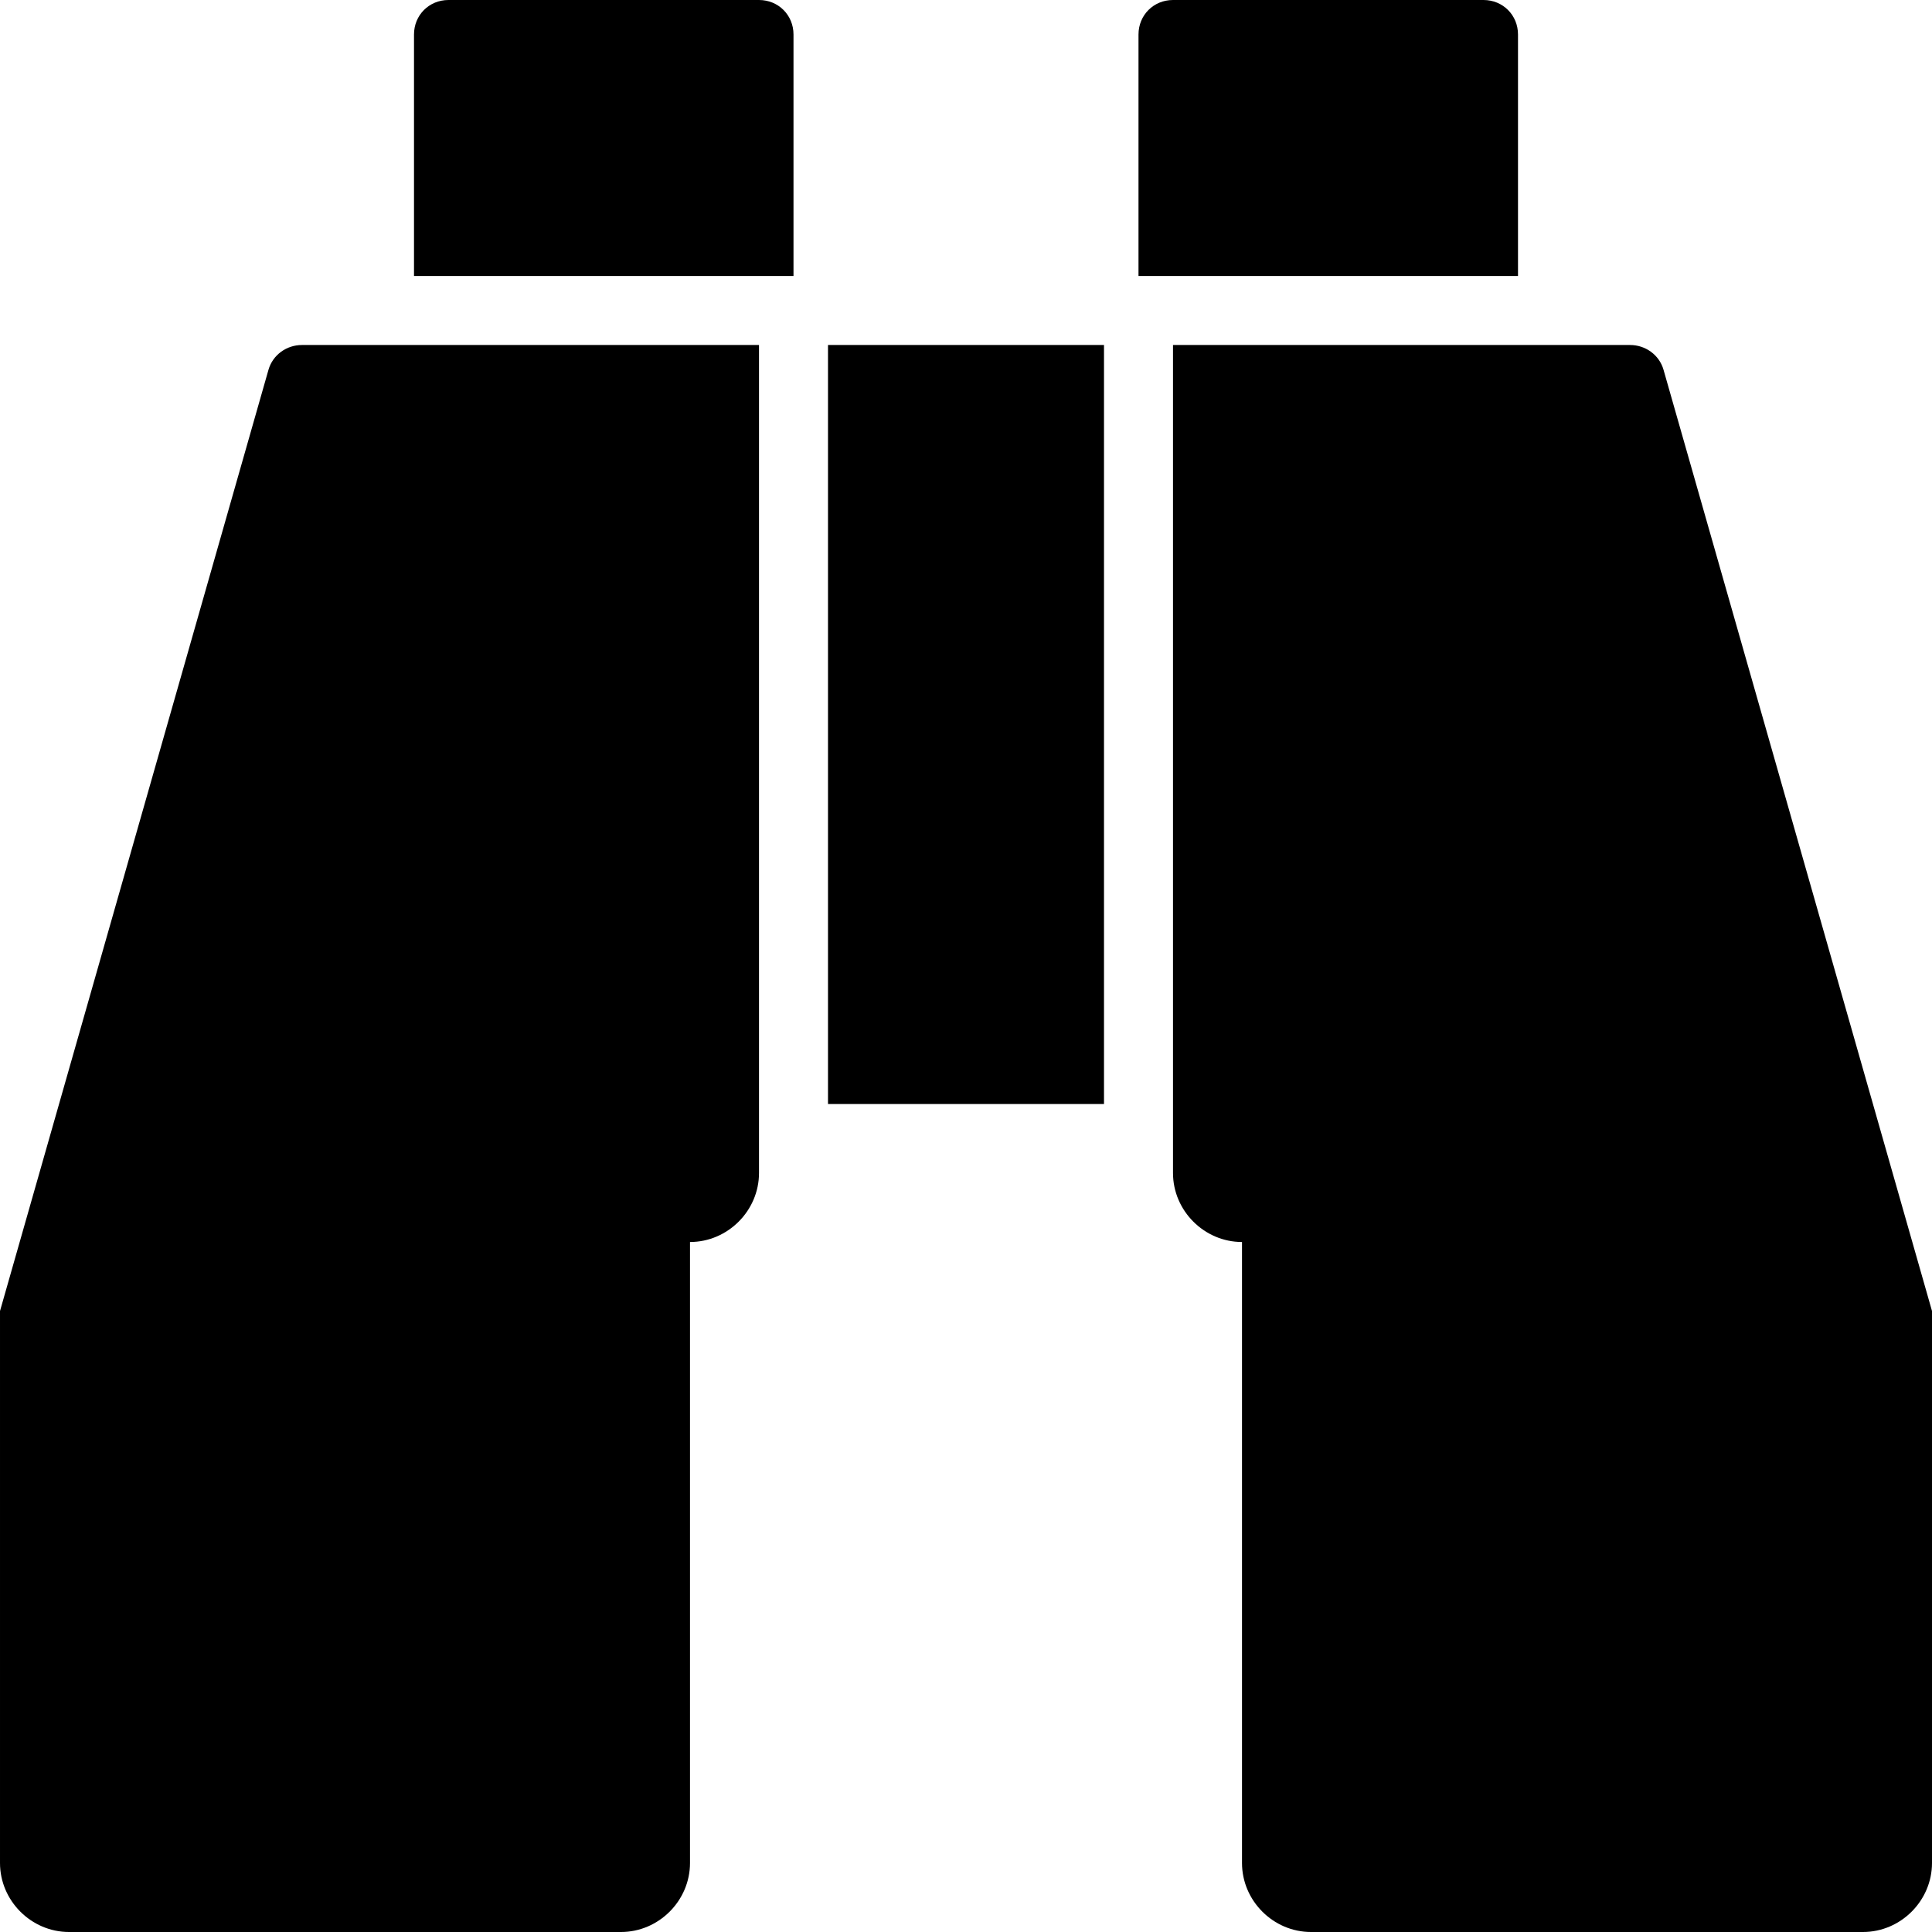 
<svg version="1.1" xmlns="http://www.w3.org/2000/svg" width="28" height="28" viewBox="0 0 28 28">
<title>binoculars2</title>
<path d="M11 5v12c0 0.547-0.453 1-1 1v0 9c0 0.547-0.453 1-1 1h-8c-0.547 0-1-0.453-1-1v-8l3.891-13.641c0.063-0.219 0.266-0.359 0.484-0.359h6.625zM16 5v11h-4v-11h4zM28 19v8c0 0.547-0.453 1-1 1h-8c-0.547 0-1-0.453-1-1v-9c-0.547 0-1-0.453-1-1v-12h6.625c0.219 0 0.422 0.141 0.484 0.359zM11.5 0.5v3.5h-5.5v-3.5c0-0.281 0.219-0.5 0.5-0.5h4.5c0.281 0 0.5 0.219 0.5 0.5zM22 0.5v3.5h-5.5v-3.5c0-0.281 0.219-0.5 0.5-0.5h4.5c0.281 0 0.5 0.219 0.5 0.5z"></path>
</svg>
